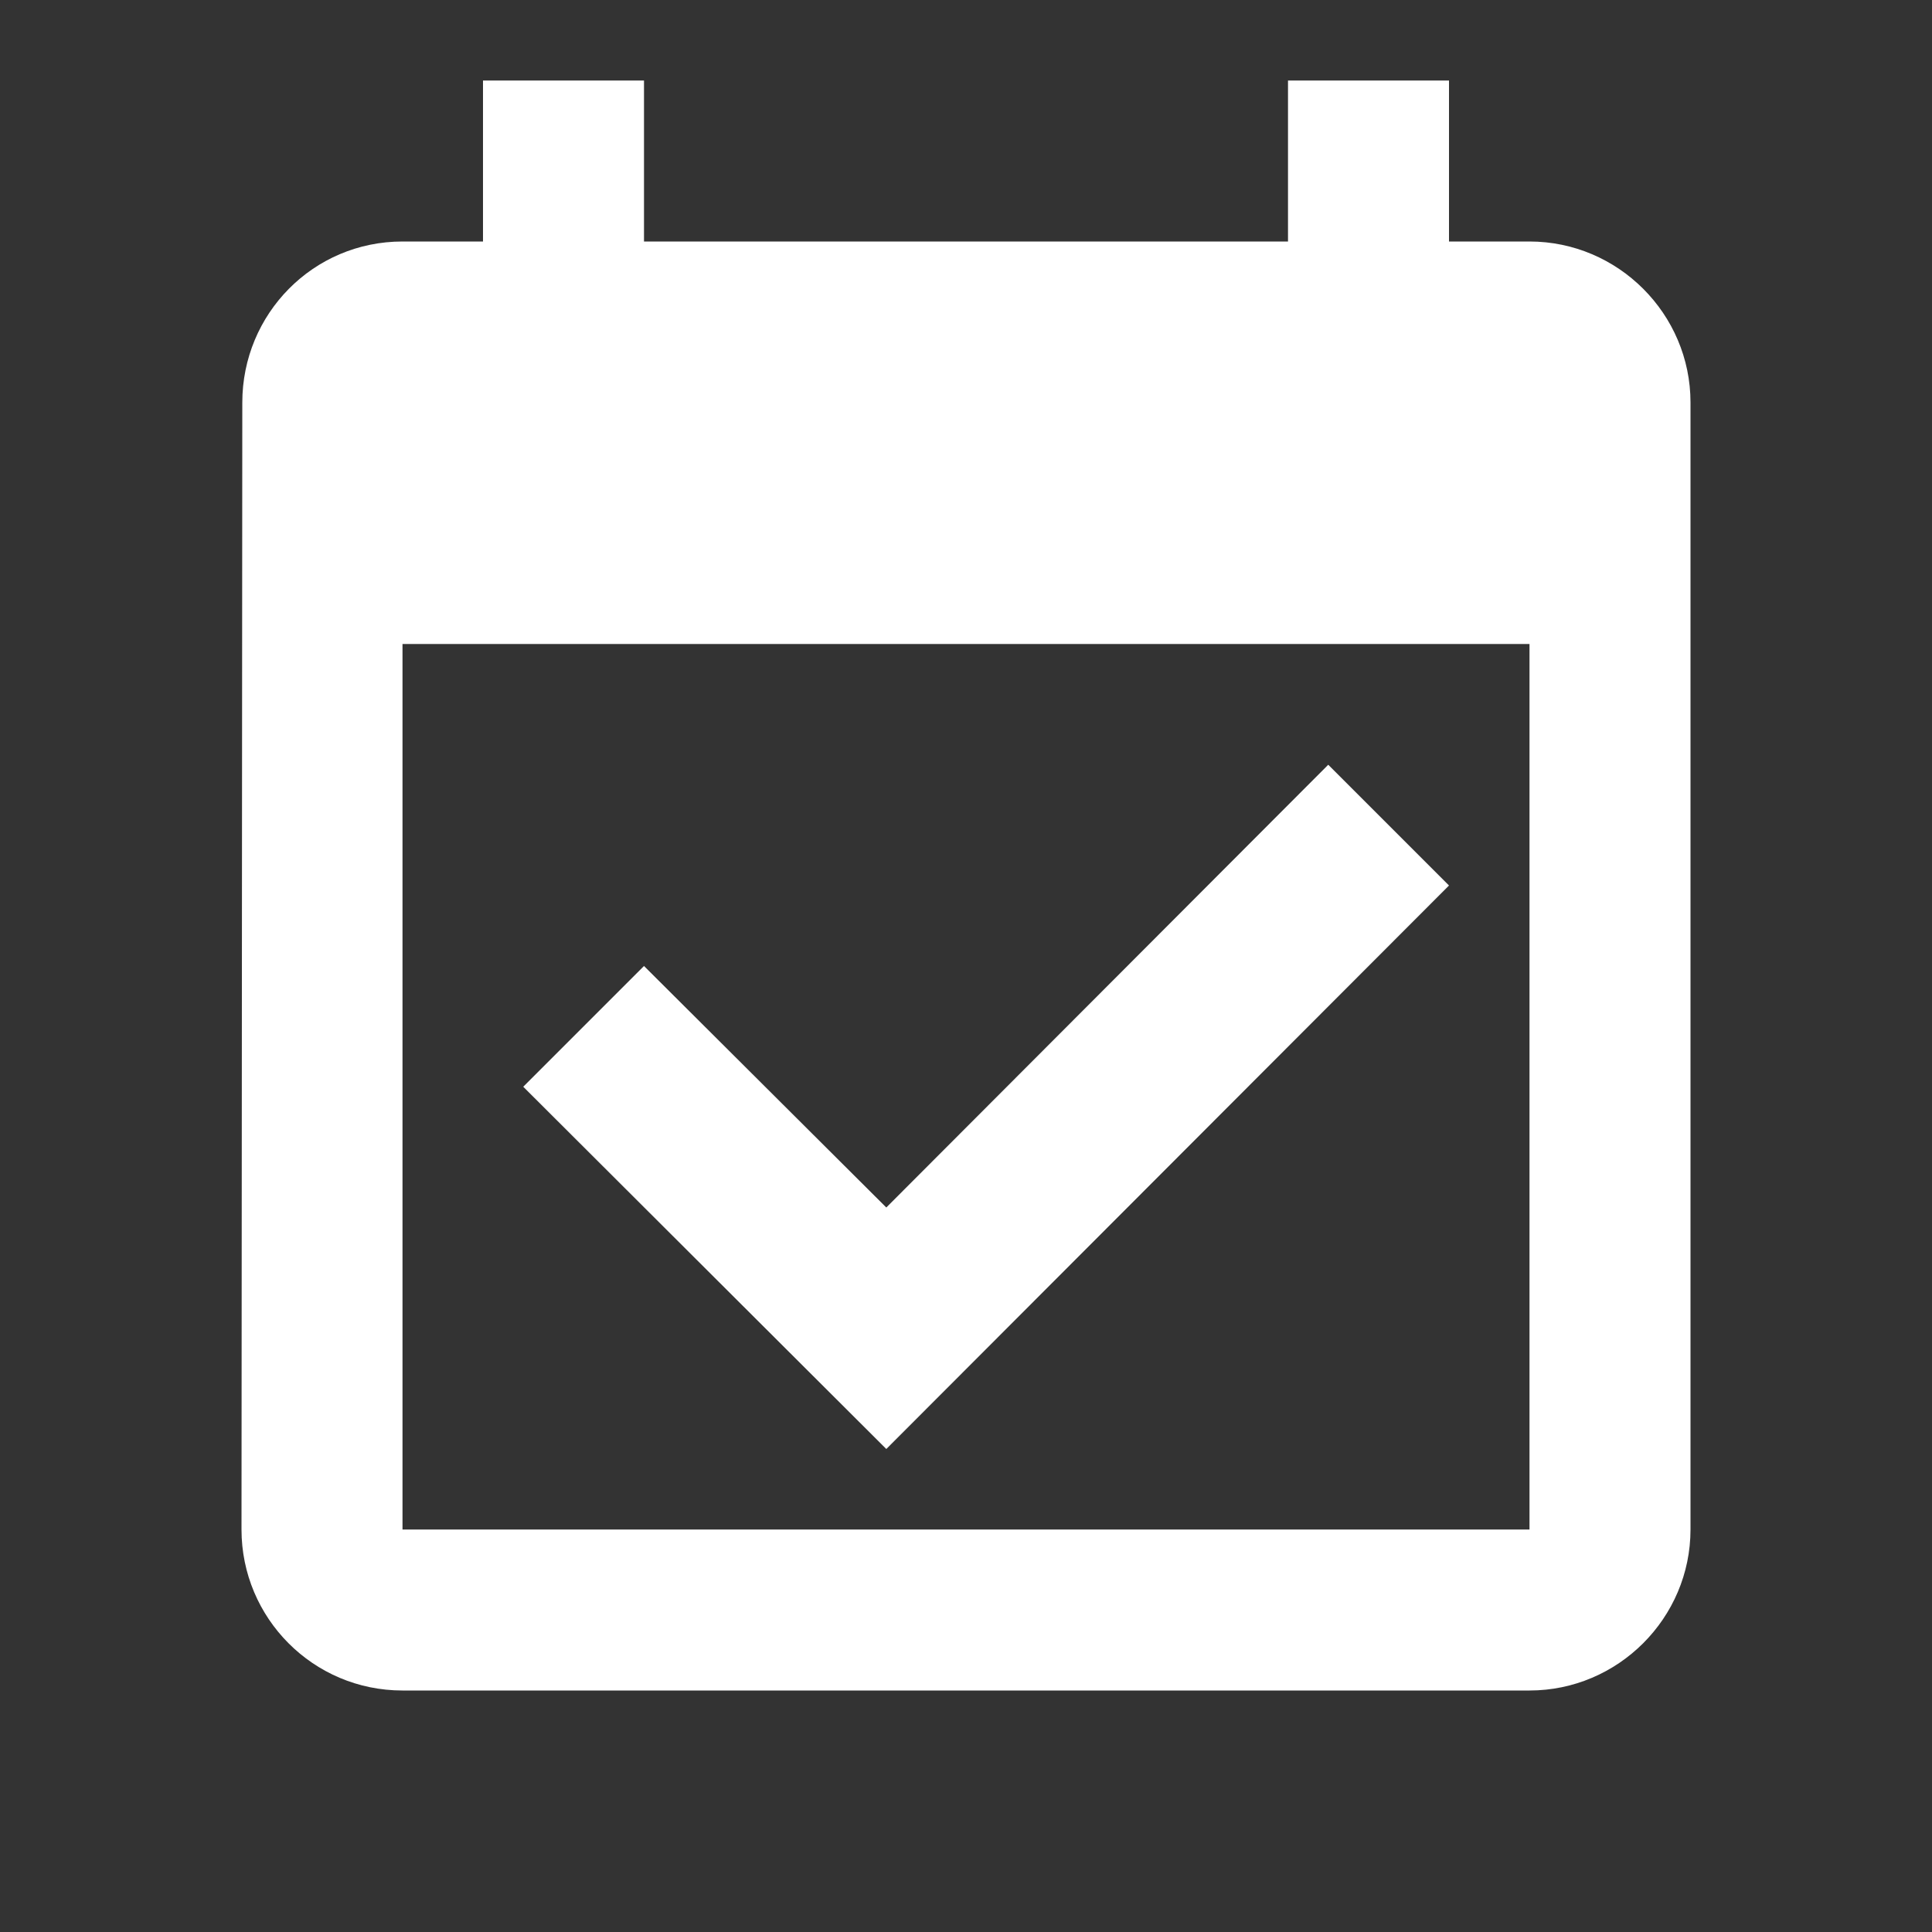 <?xml version="1.0" encoding="UTF-8"?>
<svg width="24px" height="24px" viewBox="0 0 24 24" version="1.1" xmlns="http://www.w3.org/2000/svg" xmlns:xlink="http://www.w3.org/1999/xlink">
    <rect x="0" y="0" width="24" height="24" fill="#333333" stroke="none"/>
    <!-- Generator: Sketch 48.1 (47250) - http://www.bohemiancoding.com/sketch -->
    <title>Nav/Linux/icons/任务系统</title>
    <desc>Created with Sketch.</desc>
    <defs></defs>
    <g id="Symbols" stroke="none" stroke-width="1" fill="none" fill-rule="evenodd">
        <g id="Nav/Linux/icons/任务系统">
            <g id="ic_任务系统">
                <path d="M16.5,9.5 L18,11 L11.01,18 L6.5,13.5 L8,12 L11.01,15 L16.5,9.5 Z M16,1 L16,3 L8,3 L8,1 L6,1 L6,3 L5,3 C3.89,3 3.01,3.9 3.01,5 L3,19 C3,20.1 3.89,21 5,21 L19,21 C20.1,21 21,20.1 21,19 L21,5 C21,3.9 20.1,3 19,3 L18,3 L18,1 L16,1 Z M19,19 L5,19 L5,8 L19,8 L19,19 Z" id="Shape" fill="#FFFFFF" fill-rule="nonzero"></path>
            </g>
        </g>
    </g>
</svg>